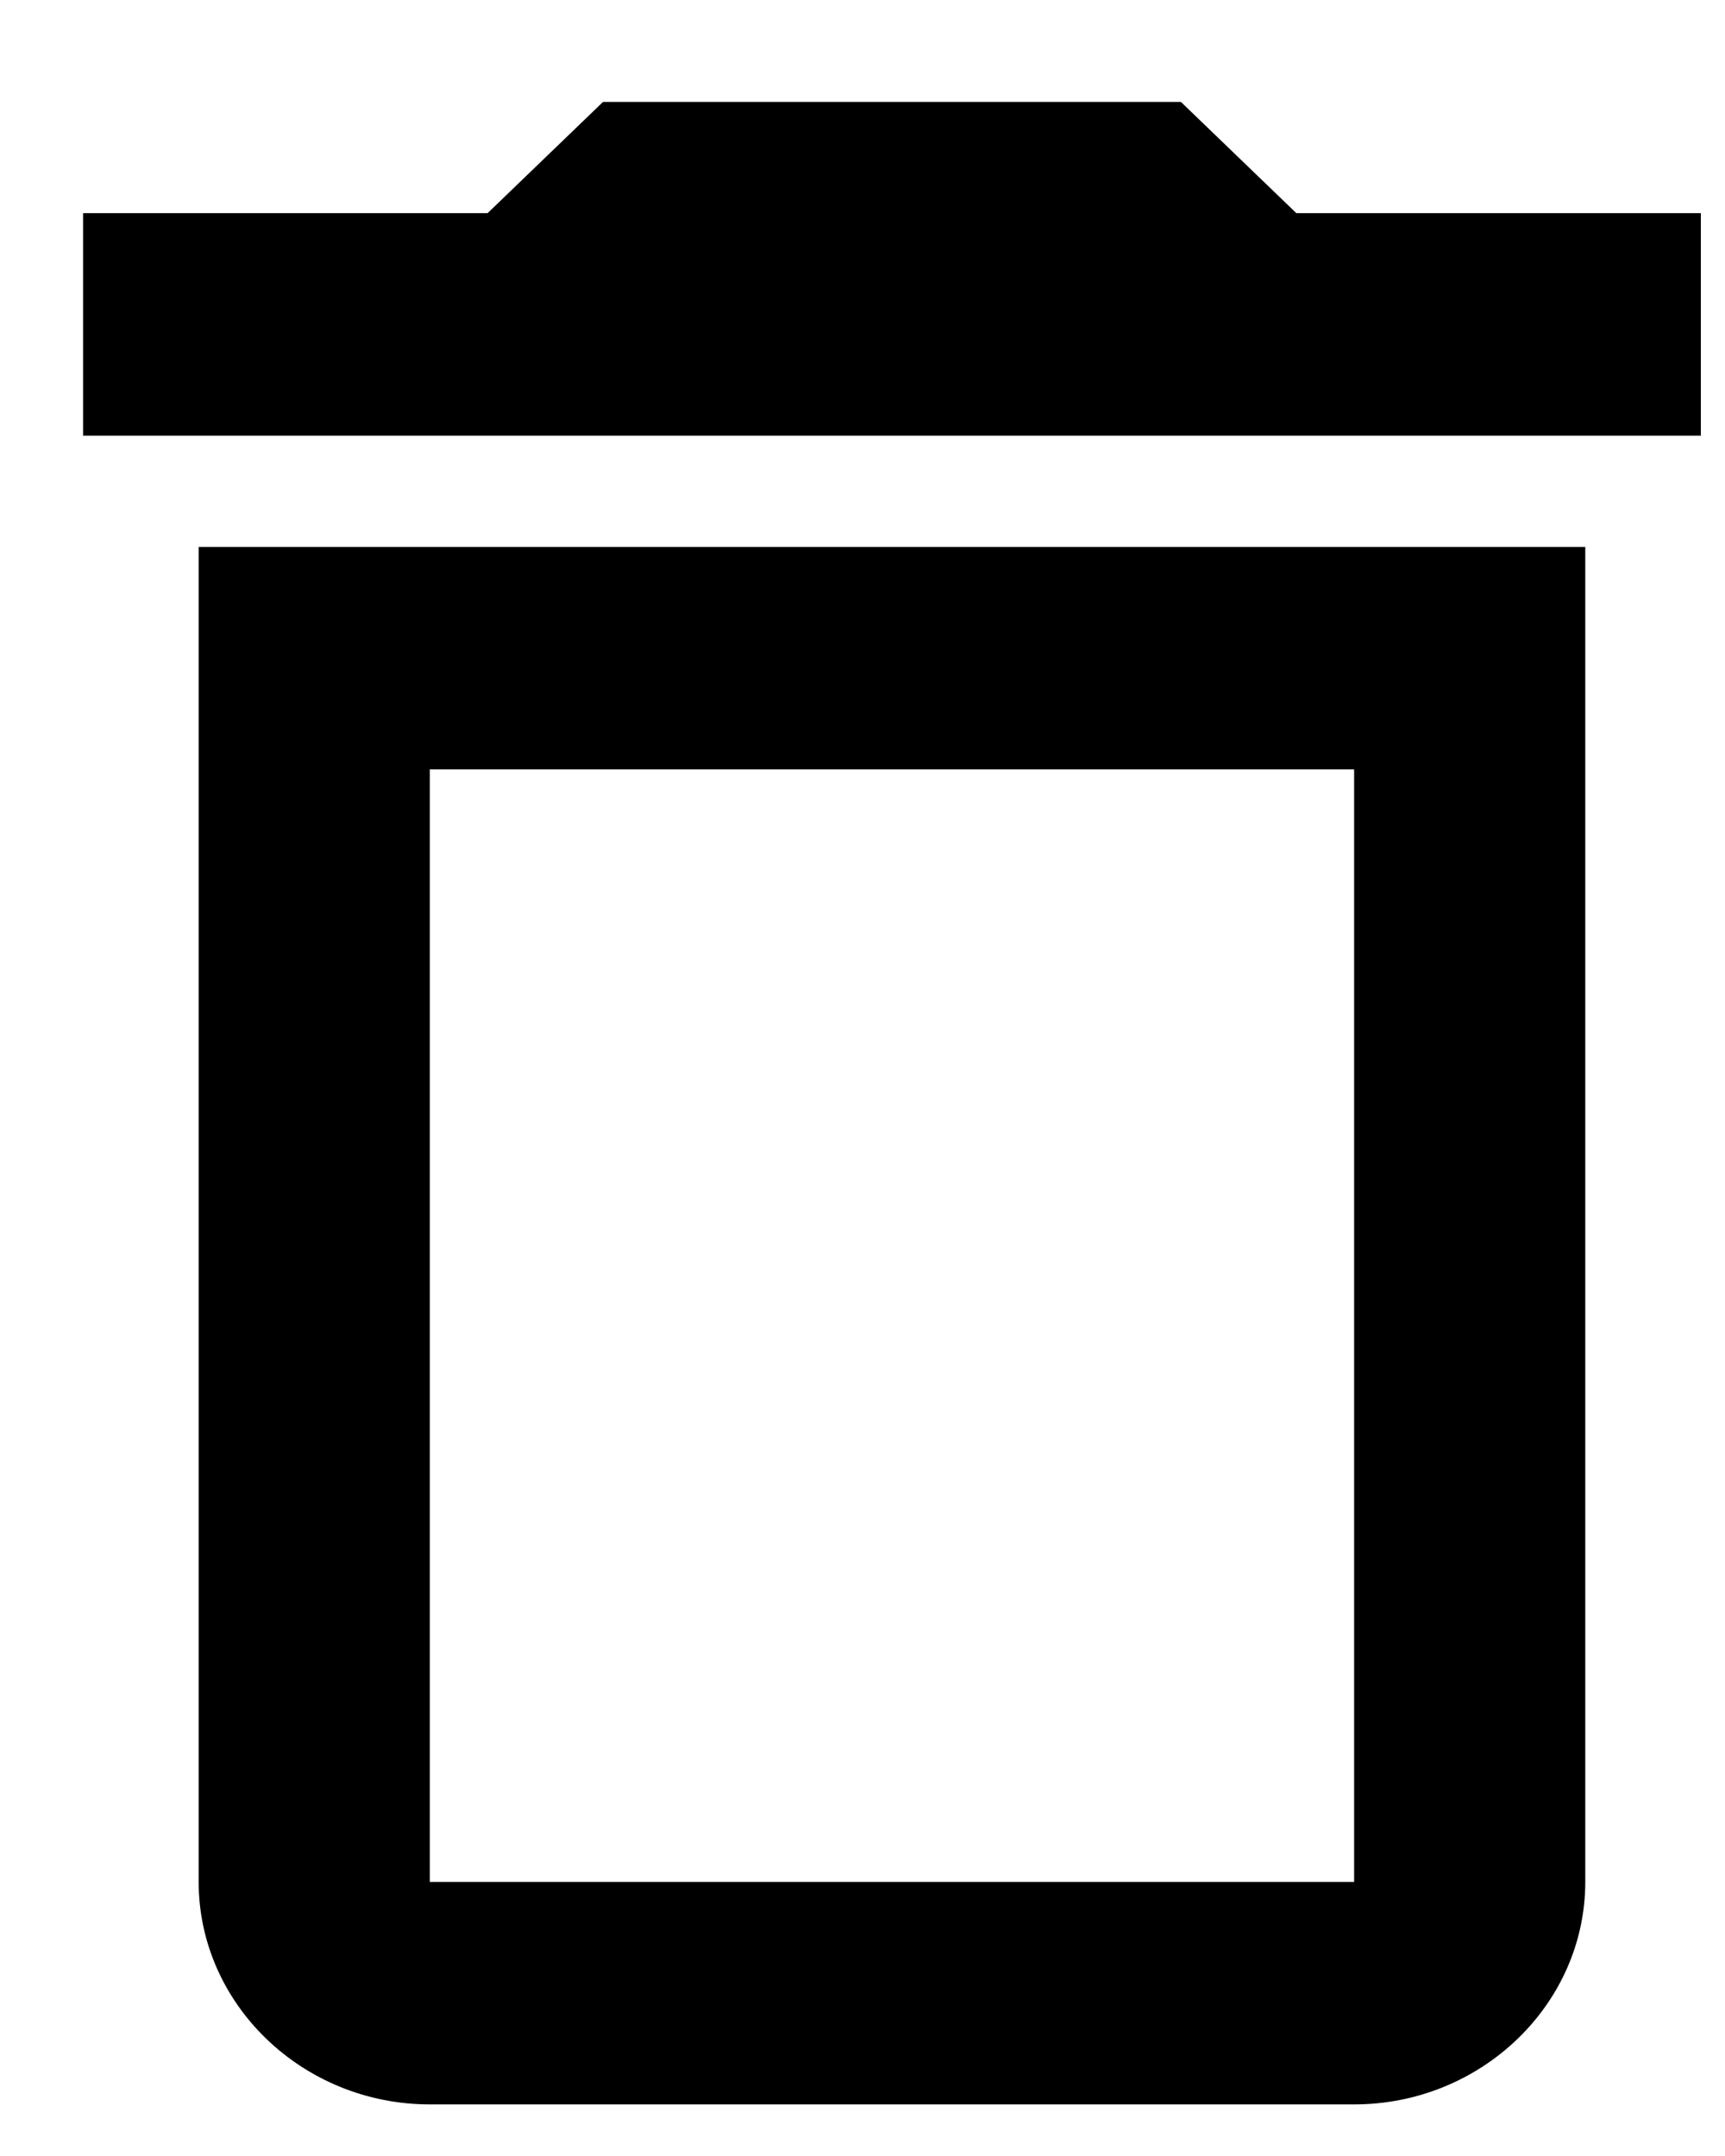 <svg width="12" height="15" viewBox="0 0 12 15" fill="none" xmlns="http://www.w3.org/2000/svg">
<path d="M9.42 5.353V13.093H2.99V5.353H9.42ZM8.215 0.709H4.195L3.392 1.483H0.578V3.031H11.832V1.483H9.018L8.215 0.709ZM11.028 3.805H1.382V13.093C1.382 13.944 2.105 14.641 2.99 14.641H9.42C10.305 14.641 11.028 13.944 11.028 13.093V3.805Z" fill="black"/>
</svg>
